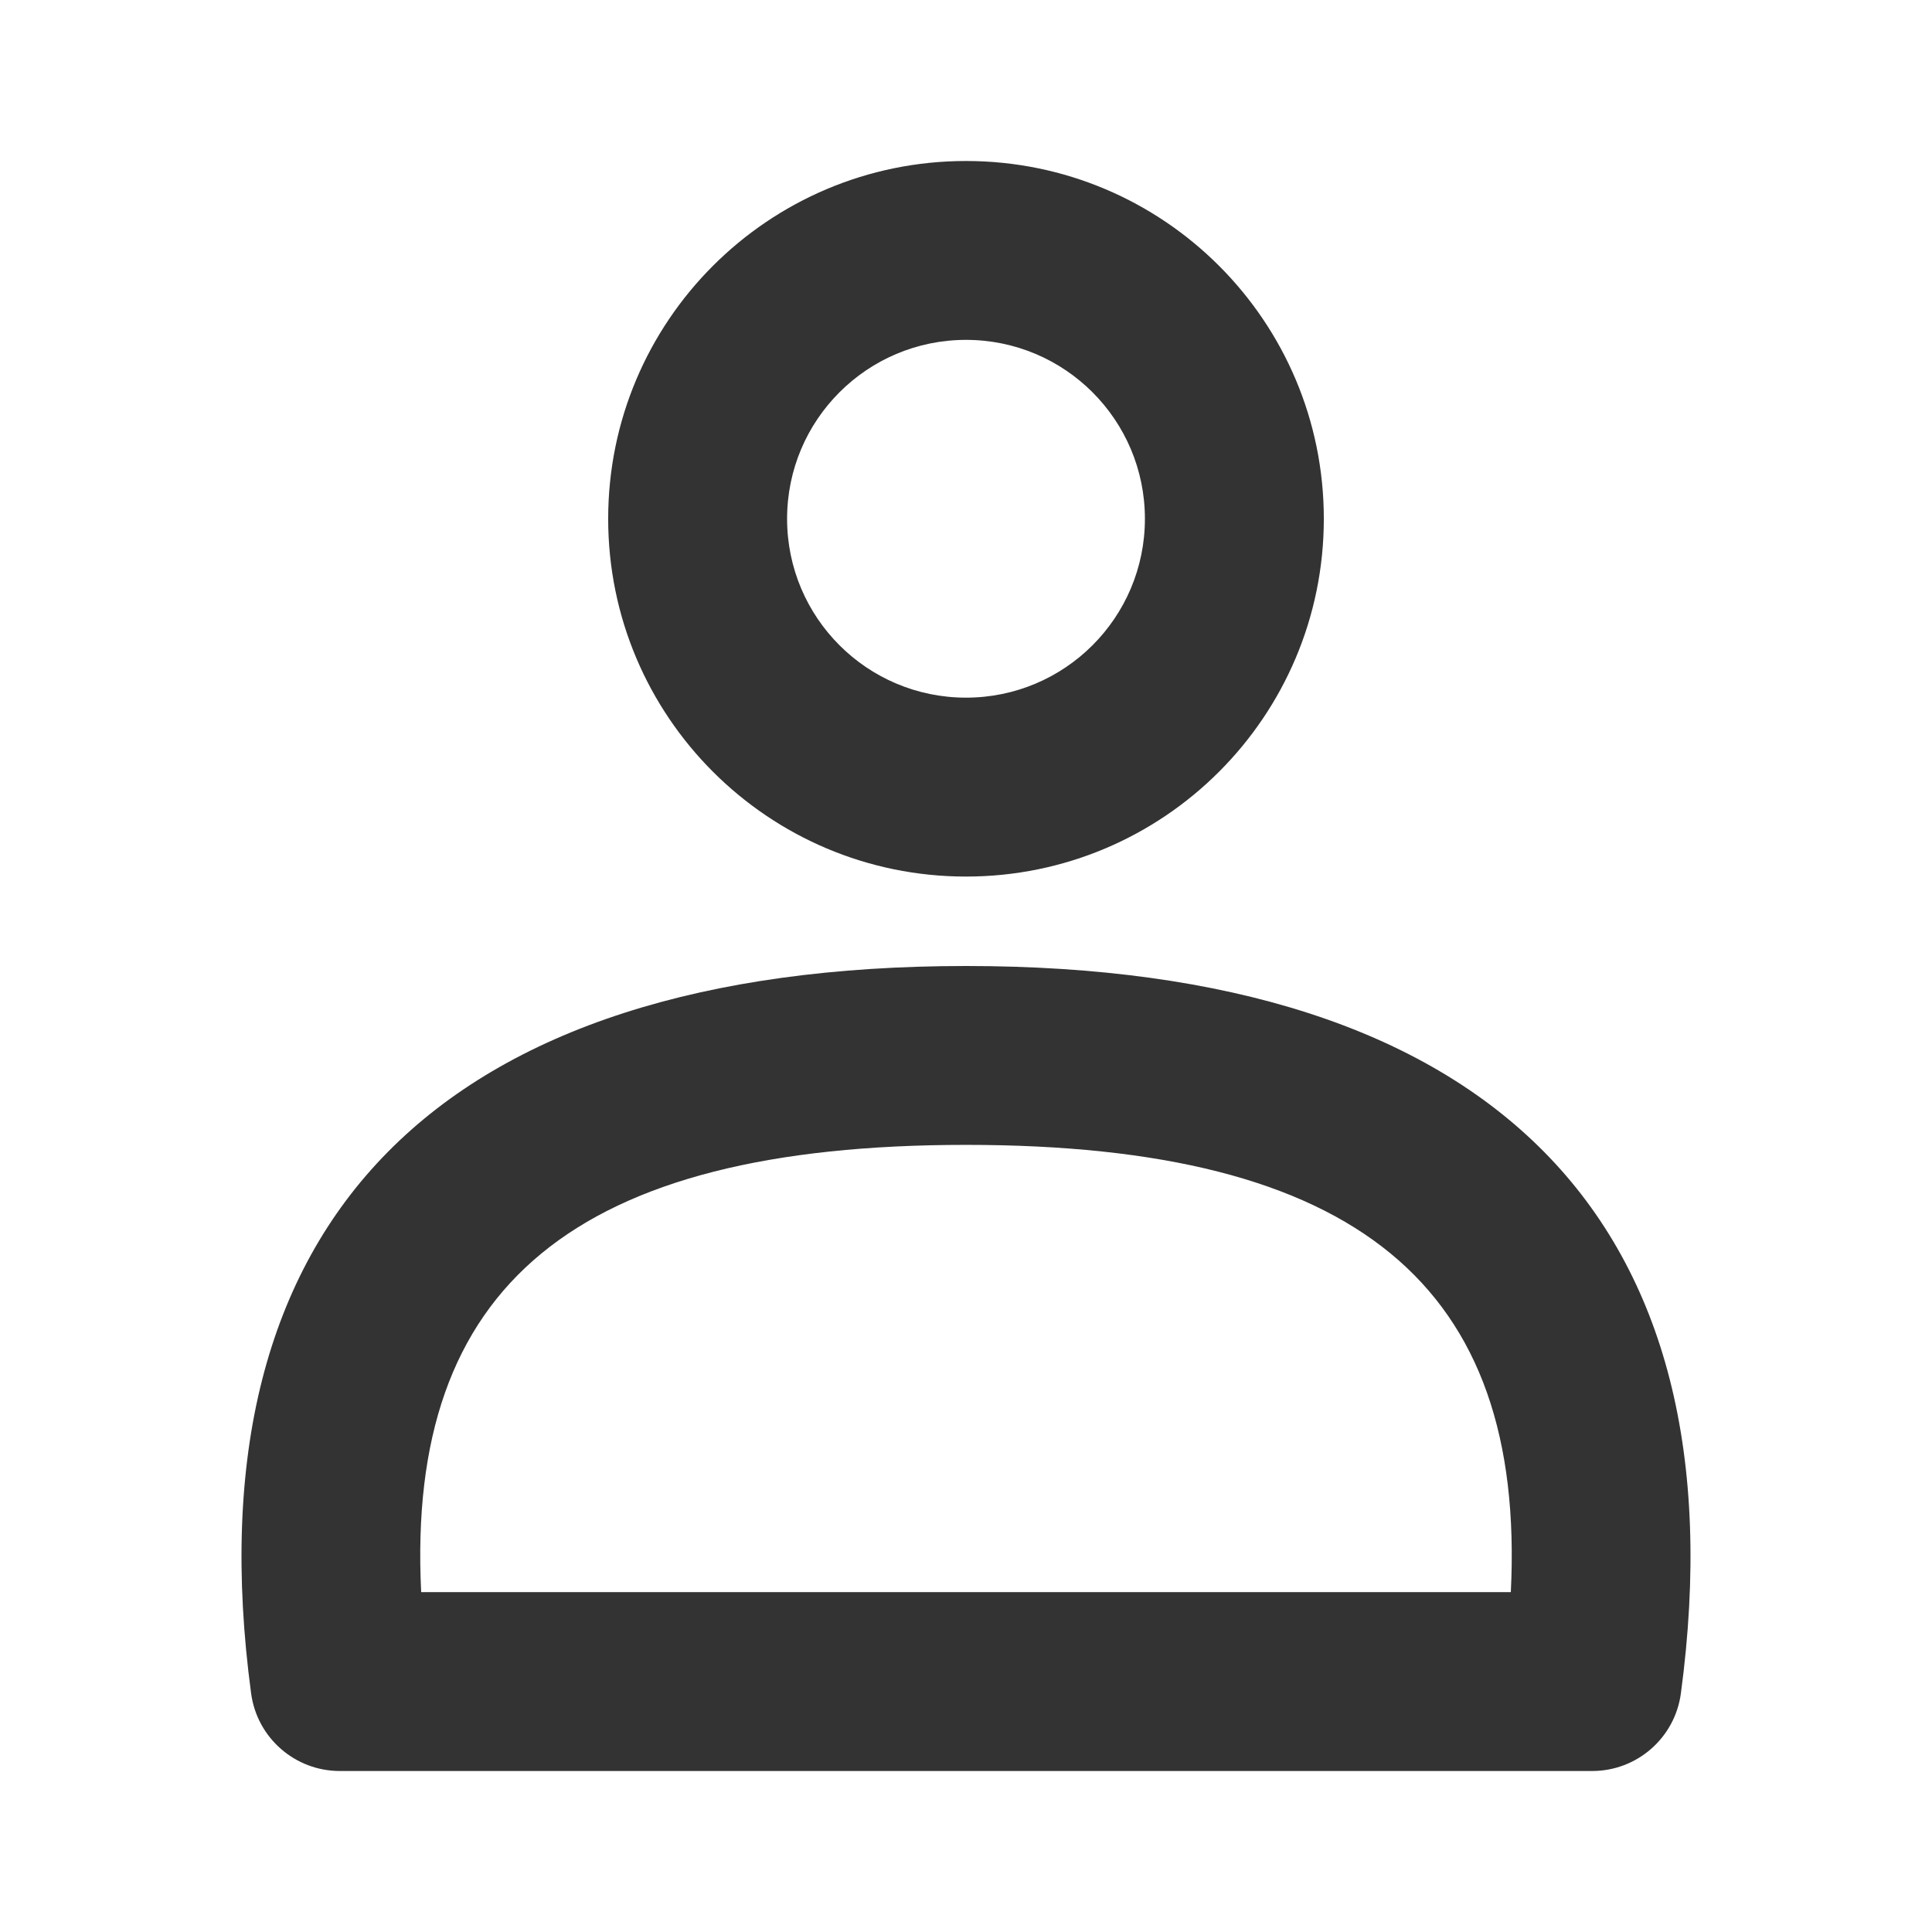 <svg width="48" height="48" viewBox="0 0 48 48" fill="none" xmlns="http://www.w3.org/2000/svg">
<path fill-rule="evenodd" clip-rule="evenodd" d="M24 24C37.044 24 43.342 30.297 41.761 42.073C41.613 43.176 40.671 44 39.558 44H8.442C7.329 44 6.387 43.176 6.239 42.073C4.658 30.297 10.956 24 24 24ZM24 28.444C14.299 28.444 10.086 31.933 10.464 39.556H37.536C37.914 31.933 33.701 28.444 24 28.444ZM24 4C28.91 4 32.89 7.98 32.89 12.889C32.89 17.798 28.91 21.778 24 21.778C19.09 21.778 15.11 17.798 15.11 12.889C15.11 7.98 19.09 4 24 4ZM24 8.444C21.545 8.444 19.555 10.434 19.555 12.889C19.555 15.344 21.545 17.333 24 17.333C26.455 17.333 28.445 15.344 28.445 12.889C28.445 10.434 26.455 8.444 24 8.444Z" fill="#333333"/>
</svg>
